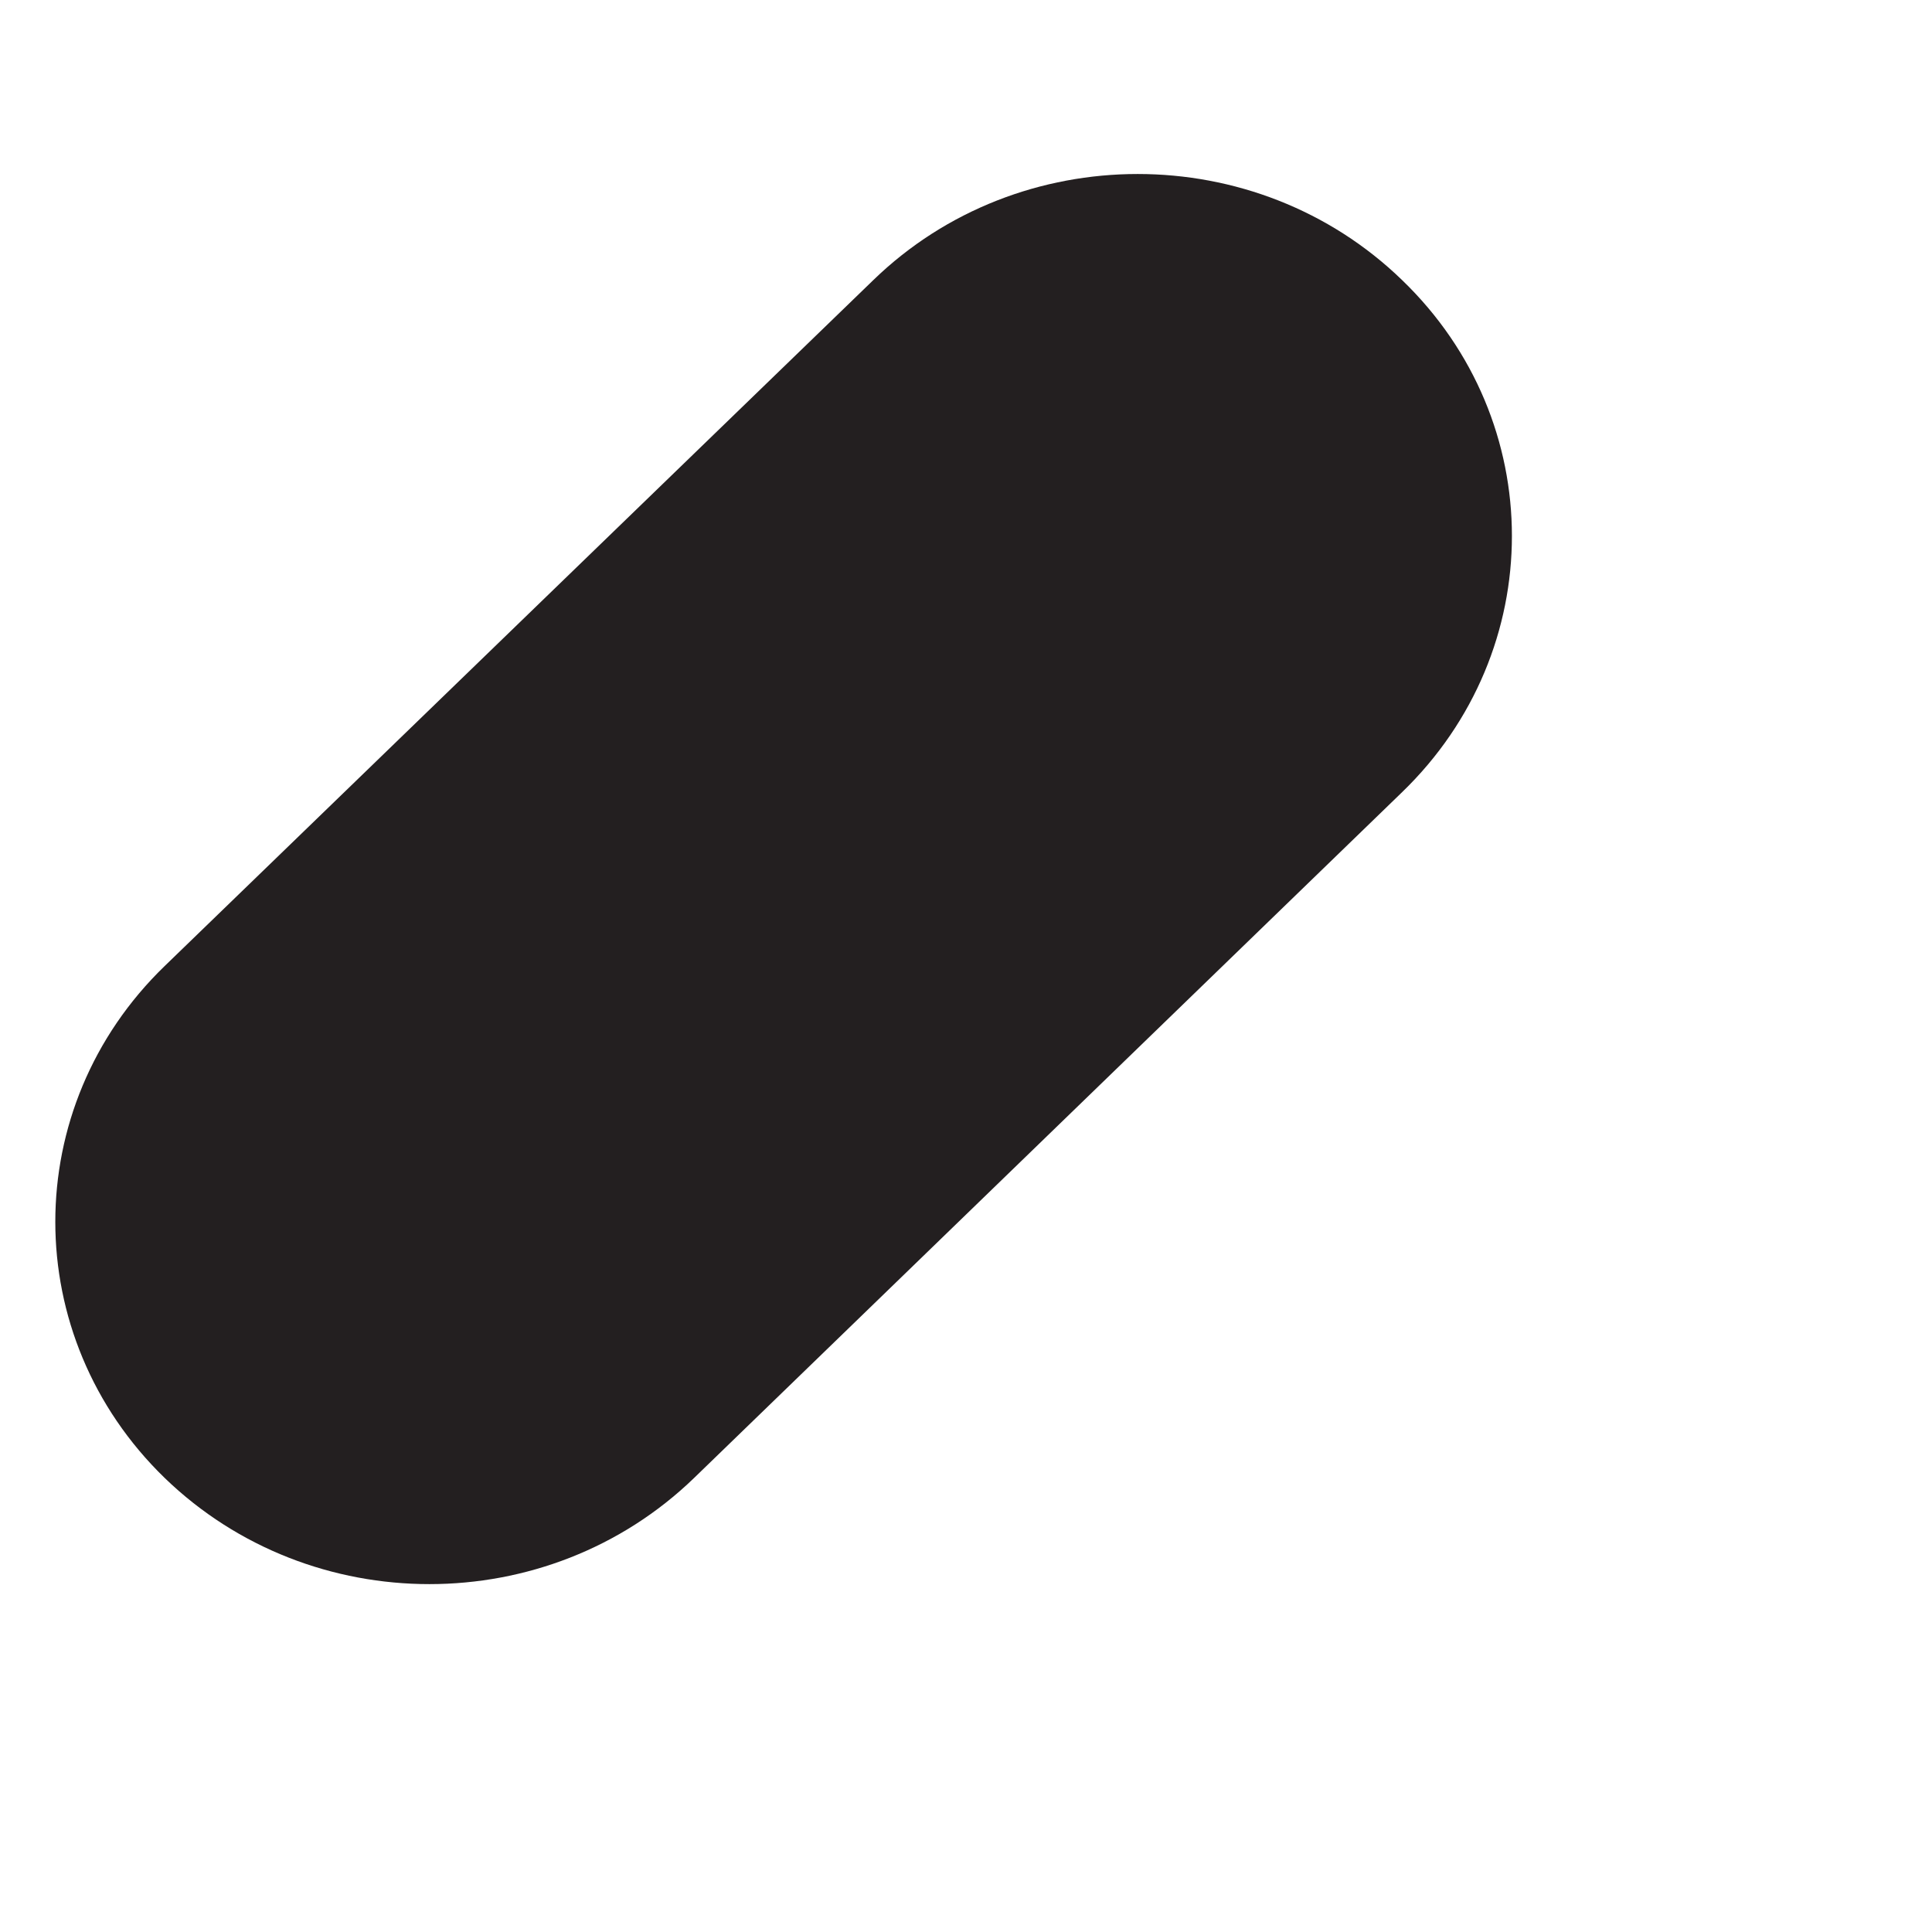 <svg width="4" height="4" viewBox="0 0 4 4" fill="none" xmlns="http://www.w3.org/2000/svg">
<path fill-rule="evenodd" clip-rule="evenodd" d="M2.903 0.58C3.206 0.872 3.206 1.347 2.903 1.64L1.437 3.06C1.134 3.353 0.644 3.353 0.341 3.06C0.039 2.767 0.039 2.292 0.341 2L1.808 0.58C2.11 0.287 2.601 0.287 2.903 0.58Z" fill="#231F20"/>
</svg>
